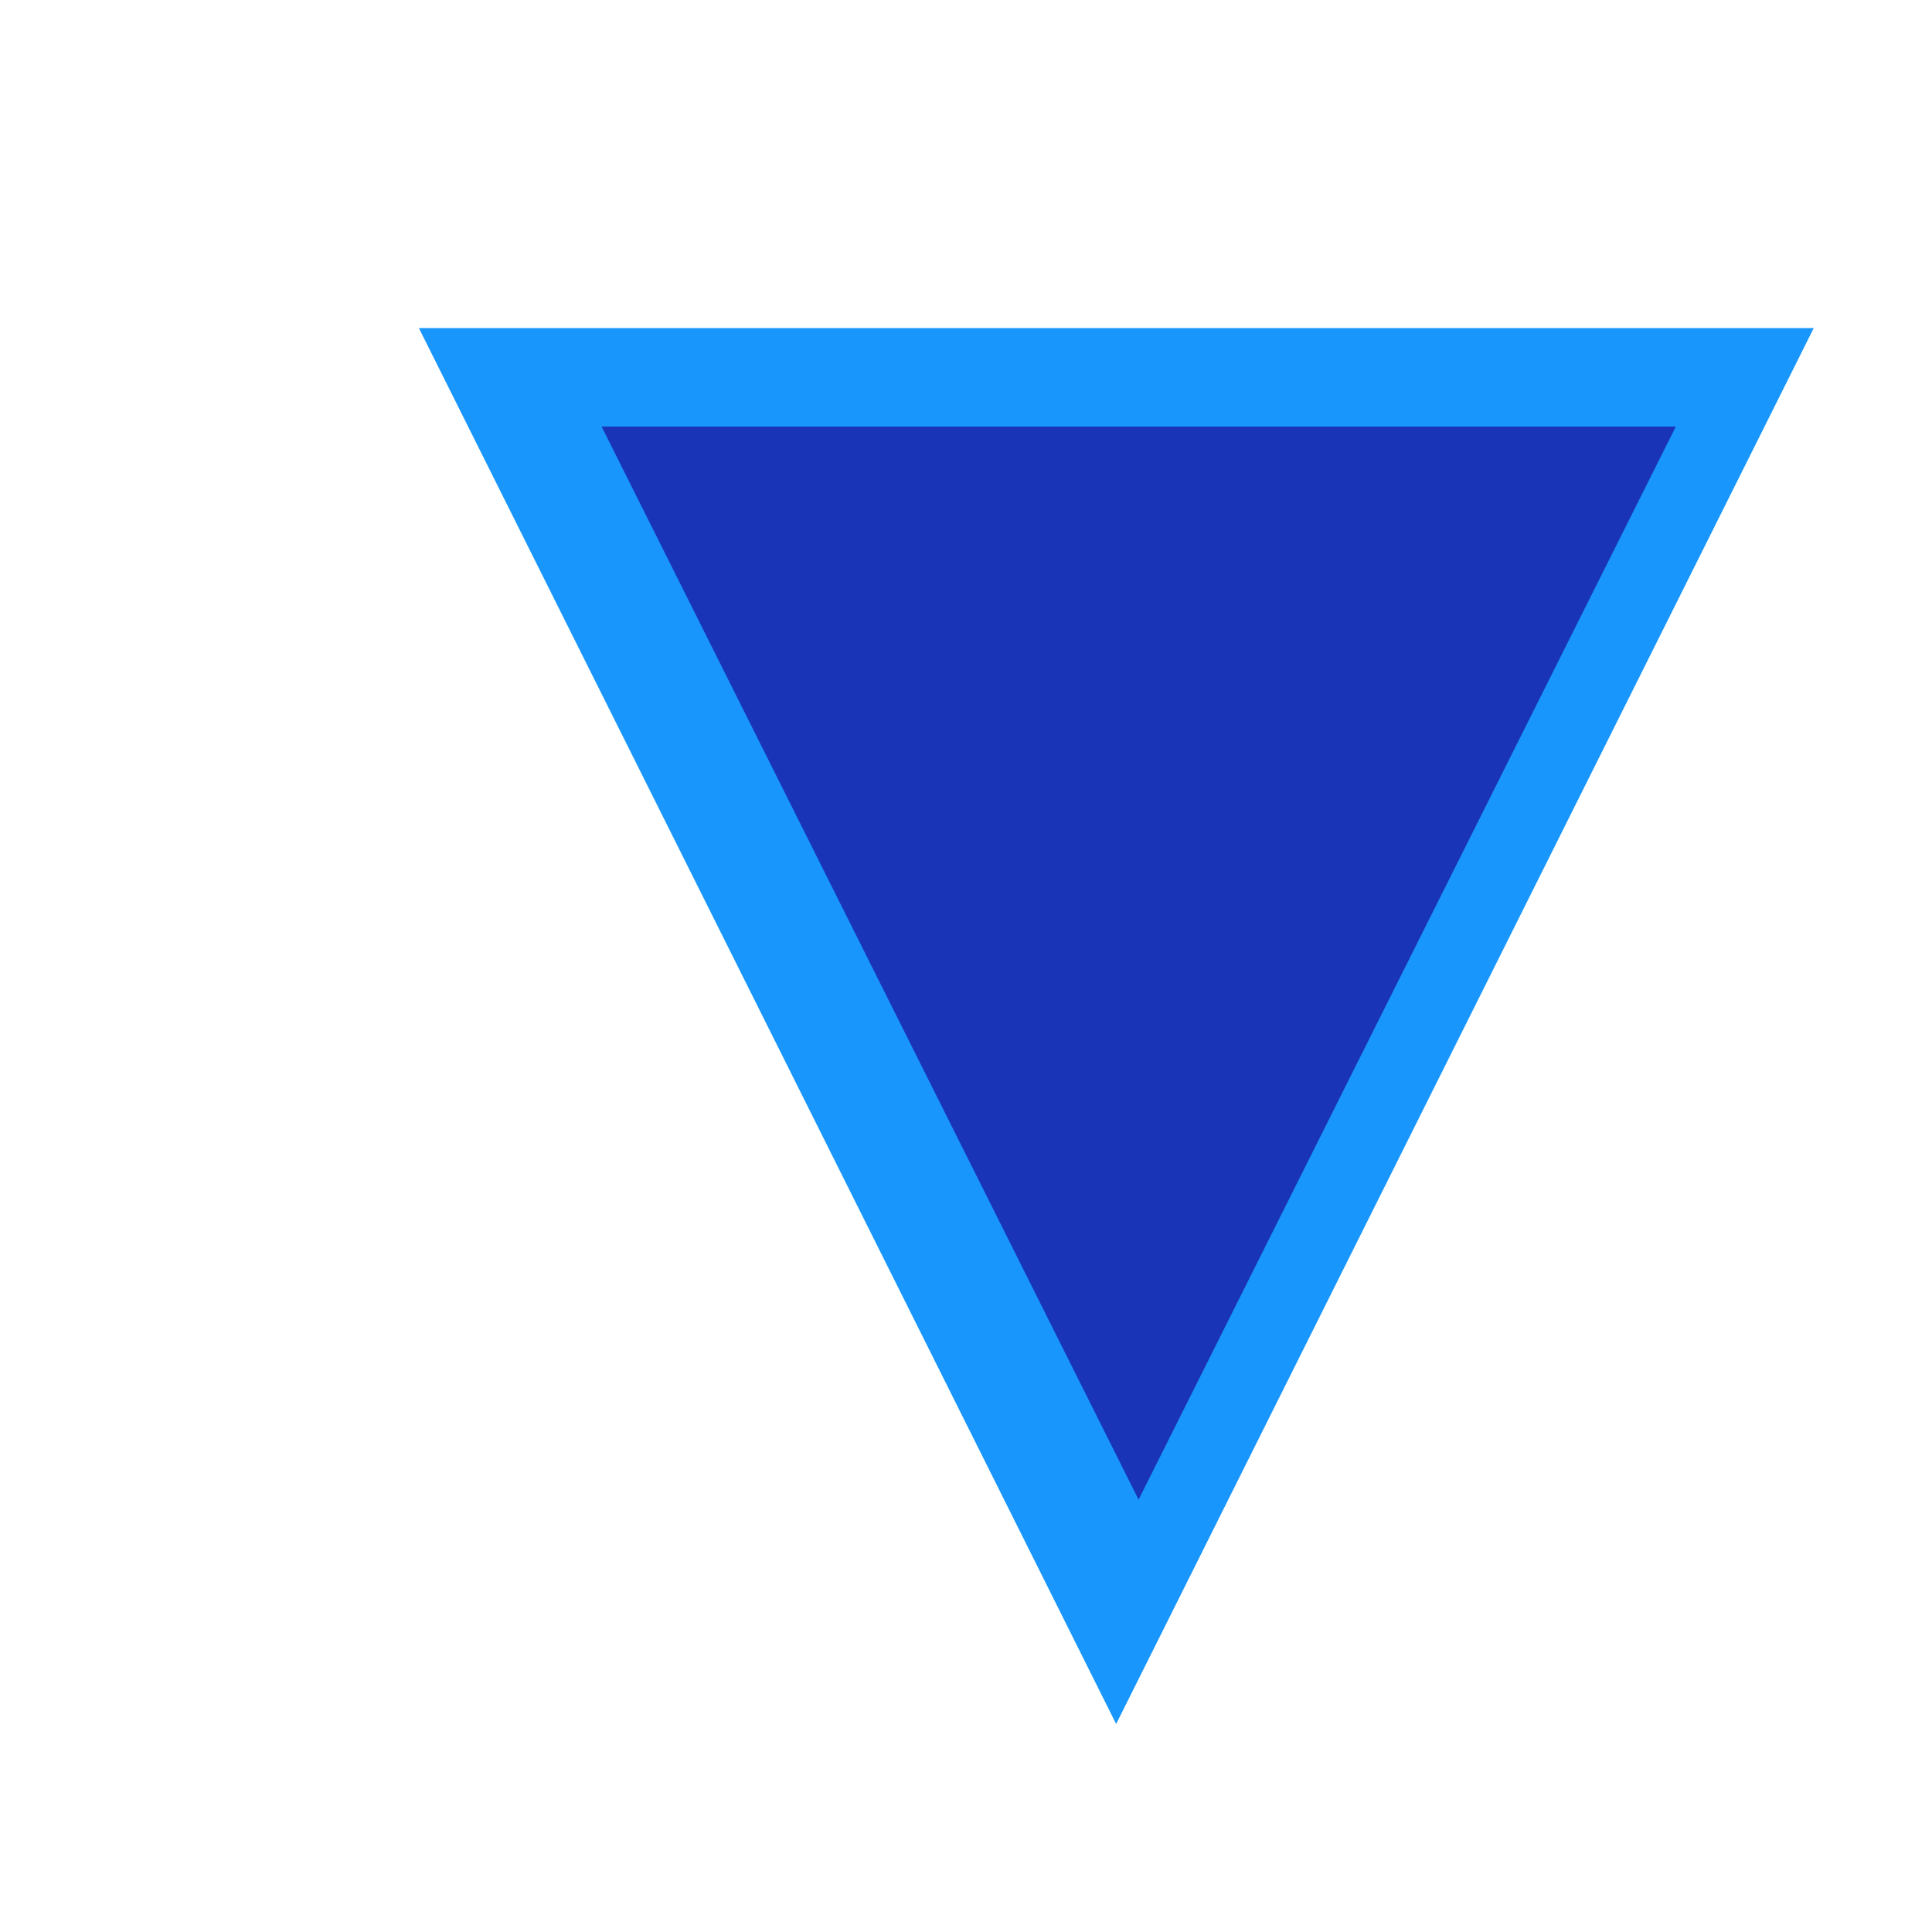 <?xml version="1.0" encoding="UTF-8" standalone="no"?>
<!-- Created with Inkscape (http://www.inkscape.org/) -->

<svg
   xmlns:dc="http://purl.org/dc/elements/1.1/"
   xmlns:cc="http://creativecommons.org/ns#"
   xmlns:rdf="http://www.w3.org/1999/02/22-rdf-syntax-ns#"
   xmlns:svg="http://www.w3.org/2000/svg"
   xmlns="http://www.w3.org/2000/svg"
   xmlns:sodipodi="http://sodipodi.sourceforge.net/DTD/sodipodi-0.dtd"
   xmlns:inkscape="http://www.inkscape.org/namespaces/inkscape"
   width="18"
   height="18"
   viewBox="0 0 4.762 4.762"
   version="1.1"
   id="svg7595"
   inkscape:version="0.92.2 5c3e80d, 2017-08-06"
   sodipodi:docname="DownButtonDown.svg">
  <defs
     id="defs7589">
    <clipPath
       id="clip444">
      <path
         d="m 1201.582,338.199 h 18 v 18 h -18 z m 0,0"
         id="path24586"
         inkscape:connector-curvature="0" />
    </clipPath>
  </defs>
  <sodipodi:namedview
     id="base"
     pagecolor="#ffffff"
     bordercolor="#666666"
     borderopacity="1.0"
     inkscape:pageopacity="0.0"
     inkscape:pageshadow="2"
     inkscape:zoom="15.839192"
     inkscape:cx="-2.2729186"
     inkscape:cy="0.82092183"
     inkscape:document-units="px"
     inkscape:current-layer="layer1"
     showgrid="false"
     fit-margin-top="0"
     fit-margin-left="0"
     fit-margin-right="0"
     fit-margin-bottom="0"
     inkscape:window-width="1210"
     inkscape:window-height="798"
     inkscape:window-x="792"
     inkscape:window-y="0"
     inkscape:window-maximized="0"
     units="px"
     inkscape:pagecheckerboard="true"
     inkscape:snap-grids="false" />
  <g
     inkscape:label="Layer 1"
     inkscape:groupmode="layer"
     id="layer1"
     transform="translate(-46.756,-67.833)">
    <g
       aria-label="▶"
       style="font-style:normal;font-weight:normal;font-size:10.583px;line-height:1.25;font-family:sans-serif;letter-spacing:0px;word-spacing:0px;fill:#1996fc;fill-opacity:1;stroke:none;stroke-width:0.334"
       id="text32"
       transform="matrix(0,0.813,0.77,0,-4.57,30.516)">
      <path
         d="M 51.127,70.23 46.895,72.463 V 67.998 Z"
         style="fill:#1996fc;fill-opacity:1;stroke-width:0.334"
         id="path4529"
         inkscape:connector-curvature="0" />
    </g>
    <g
       transform="matrix(0,0.625,0.593,0,7.916,39.575)"
       id="g821"
       style="font-style:normal;font-weight:normal;font-size:10.583px;line-height:1.25;font-family:sans-serif;letter-spacing:0px;word-spacing:0px;fill:#1934b6;fill-opacity:1;stroke:none;stroke-width:0.435"
       aria-label="▶">
      <path
         inkscape:connector-curvature="0"
         id="path819"
         style="fill:#1934b6;fill-opacity:1;stroke-width:0.435"
         d="M 51.127,70.23 46.895,72.463 V 67.998 Z" />
    </g>
  </g>
</svg>
